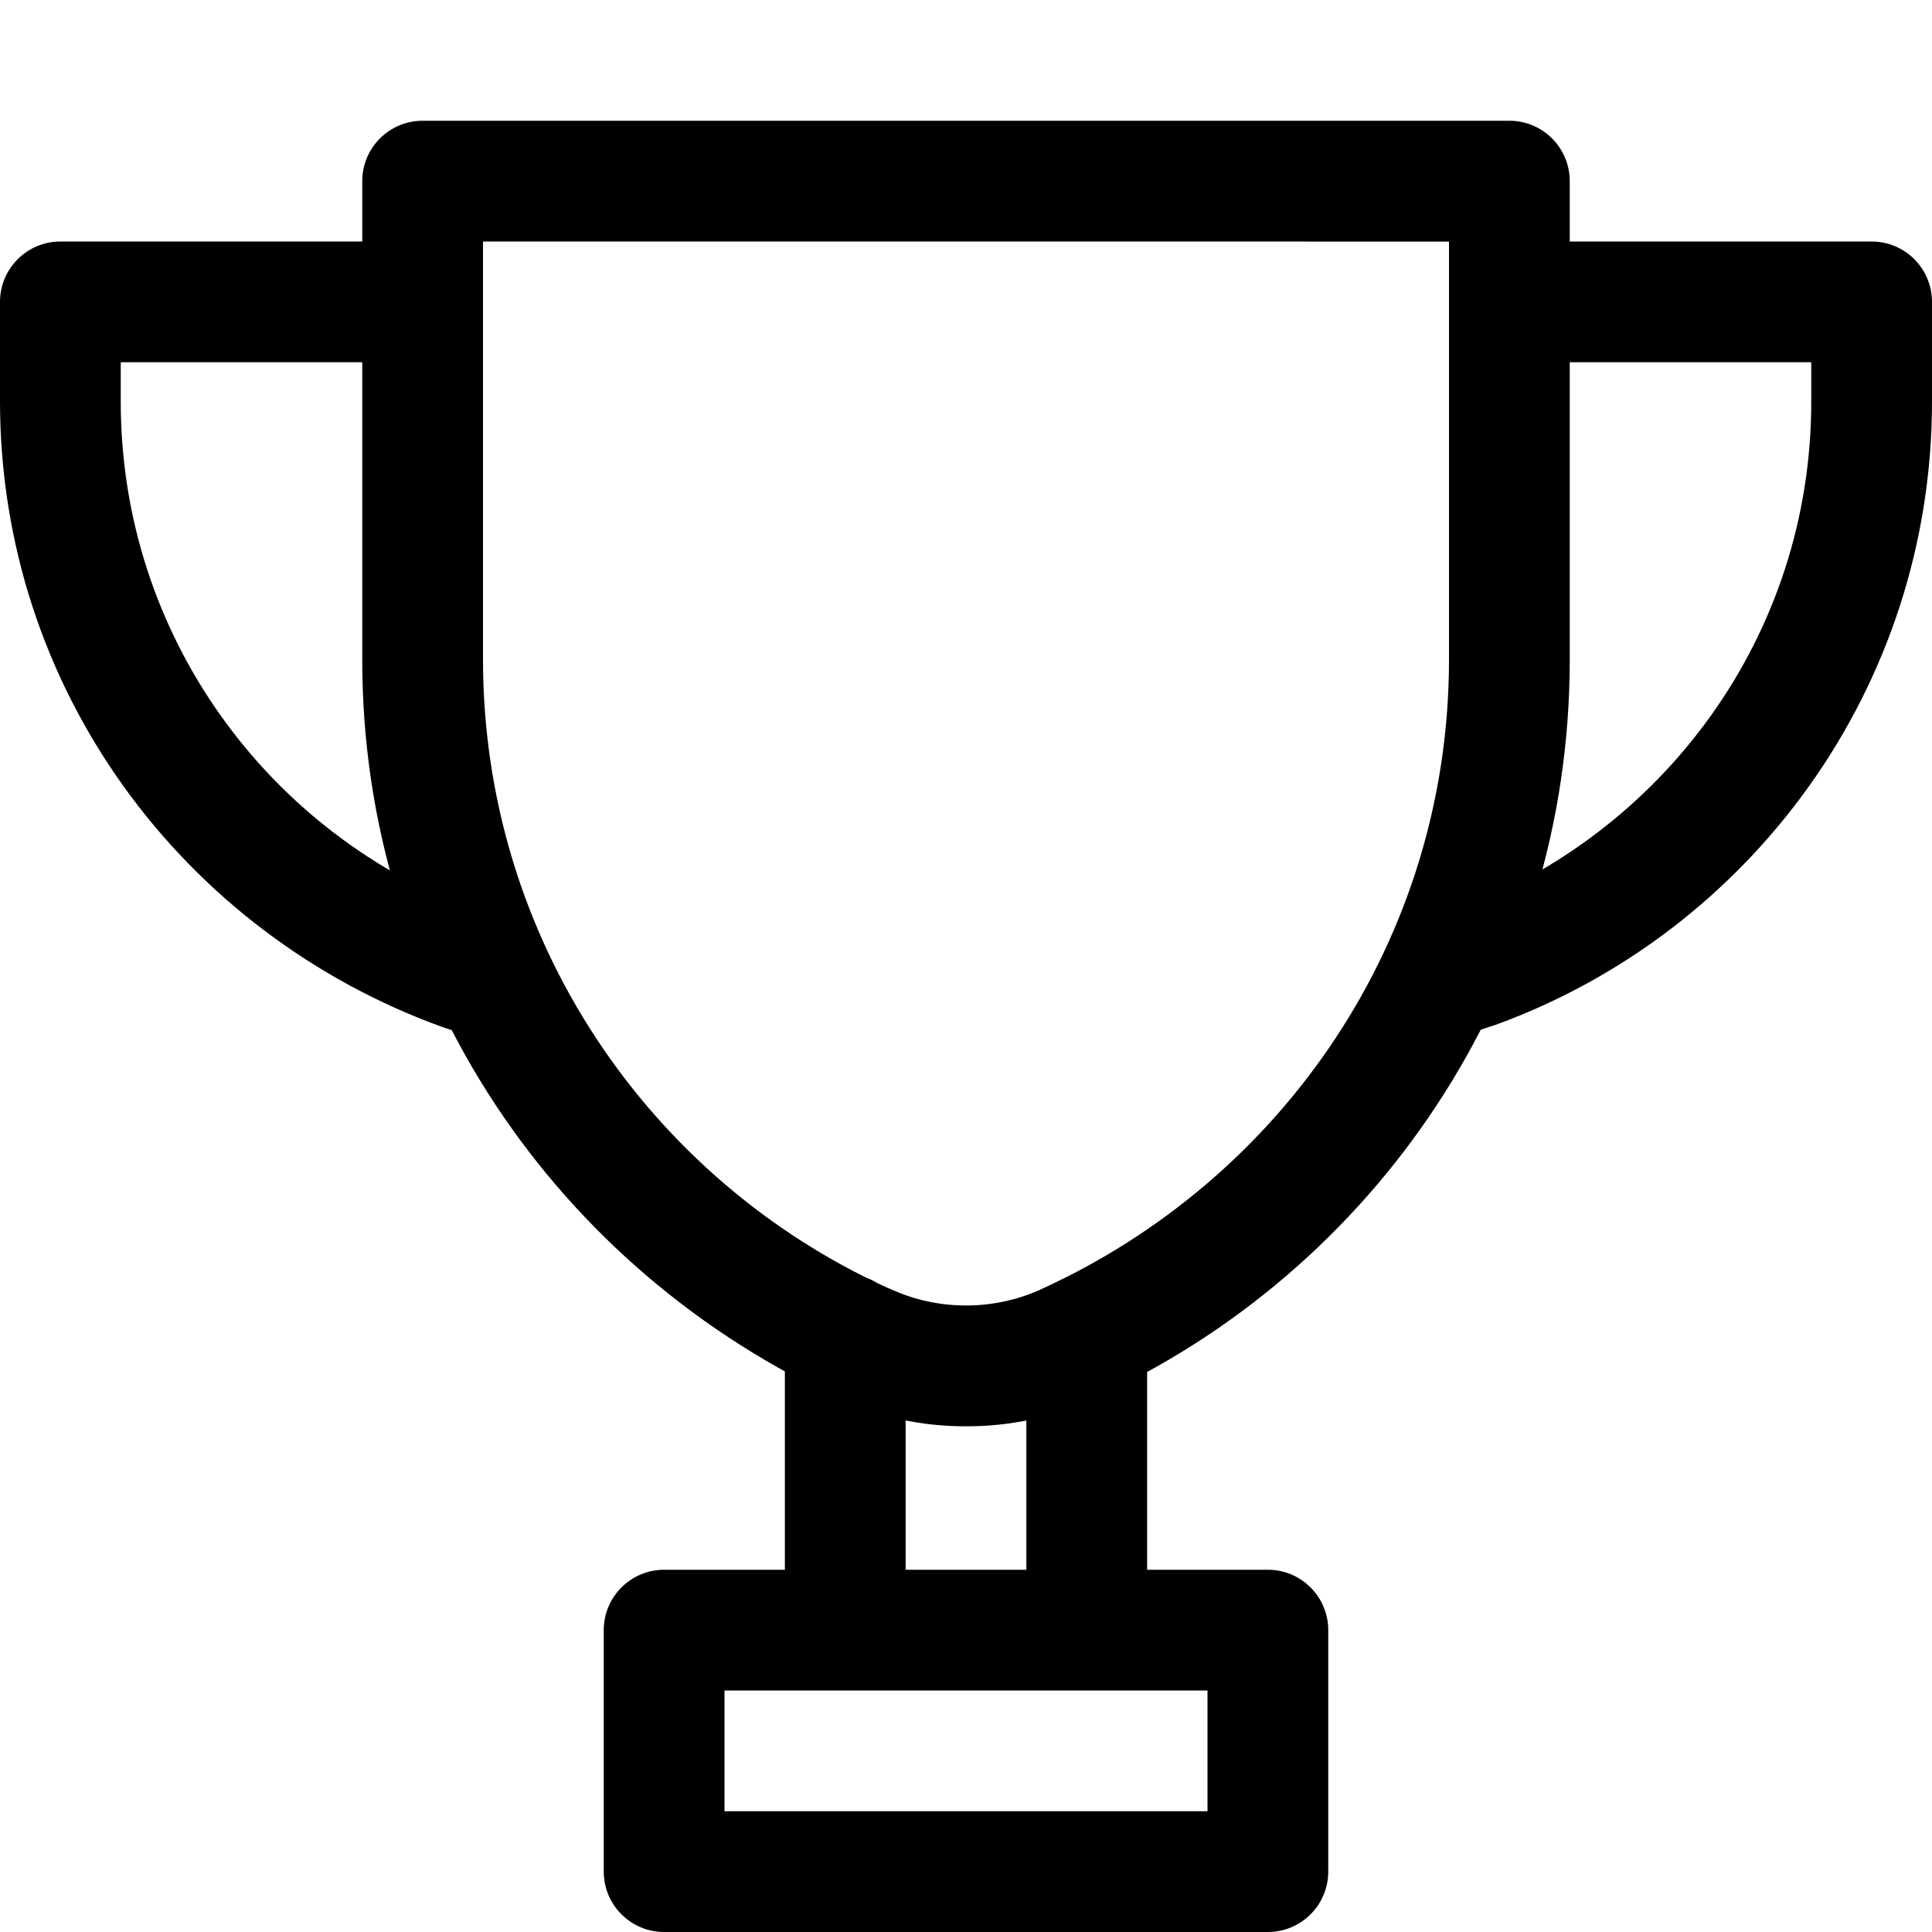 <!-- Generated by IcoMoon.io -->
<svg version="1.1" xmlns="http://www.w3.org/2000/svg" width="32" height="32" viewBox="0 0 32 32">
<title>trophy</title>
<path d="M16 23.624c-0.005 0-0.011 0-0.017 0-0.729 0-1.422-0.156-2.047-0.437l0.032 0.013c-4.734-2.145-7.968-6.829-7.968-12.268 0-0.001 0-0.002 0-0.002v0-7.93c0-0.552 0.448-1 1-1v0h18c0.552 0 1 0.448 1 1v0 7.93c0 0.001 0 0.001 0 0.002 0 5.439-3.234 10.123-7.884 12.234l-0.084 0.034c-0.593 0.268-1.286 0.424-2.015 0.424-0.006 0-0.012 0-0.018-0h0.001zM8 4v6.93c0.003 4.627 2.755 8.61 6.71 10.405l0.072 0.029c0.359 0.163 0.778 0.259 1.219 0.259s0.86-0.095 1.238-0.266l-0.019 0.008c4.027-1.825 6.777-5.808 6.78-10.434v-6.93zM21 32h-10c-0.552 0-1-0.448-1-1v0-4c0-0.552 0.448-1 1-1v0h10c0.552 0 1 0.448 1 1v0 4c0 0.552-0.448 1-1 1v0zM12 30h8v-2h-8zM14 28c-0.552 0-1-0.448-1-1v0-4.9c0-0.552 0.448-1 1-1s1 0.448 1 1v0 4.9c0 0.552-0.448 1-1 1v0zM18 28c-0.552 0-1-0.448-1-1v0-4.9c0-0.552 0.448-1 1-1s1 0.448 1 1v0 4.9c0 0.552-0.448 1-1 1v0zM8.18 17.24c-0.114-0-0.223-0.019-0.325-0.054l0.007 0.002-0.532-0.176c-4.307-1.557-7.33-5.61-7.33-10.37 0-0.001 0-0.002 0-0.002v0-1.64c0-0.552 0.448-1 1-1v0h6c0.552 0 1 0.448 1 1s-0.448 1-1 1v0h-5v0.64c0 0.005 0 0.010 0 0.015 0 3.881 2.462 7.188 5.91 8.443l0.062 0.020 0.526 0.176c0.4 0.137 0.682 0.51 0.682 0.948 0 0.552-0.448 1-1 1v0zM23.82 17.24c-0.552-0-1-0.448-1-1 0-0.438 0.282-0.811 0.675-0.946l0.007-0.002 0.546-0.184c3.499-1.278 5.952-4.578 5.952-8.451 0-0.006 0-0.012-0-0.018v0.001-0.64h-5c-0.552 0-1-0.448-1-1s0.448-1 1-1v0h6c0.552 0 1 0.448 1 1v0 1.64c0 0.002 0 0.005 0 0.008 0 4.749-3.013 8.794-7.232 10.328l-0.076 0.024-0.552 0.184c-0.095 0.034-0.205 0.055-0.319 0.056h-0.001z"></path>
</svg>

